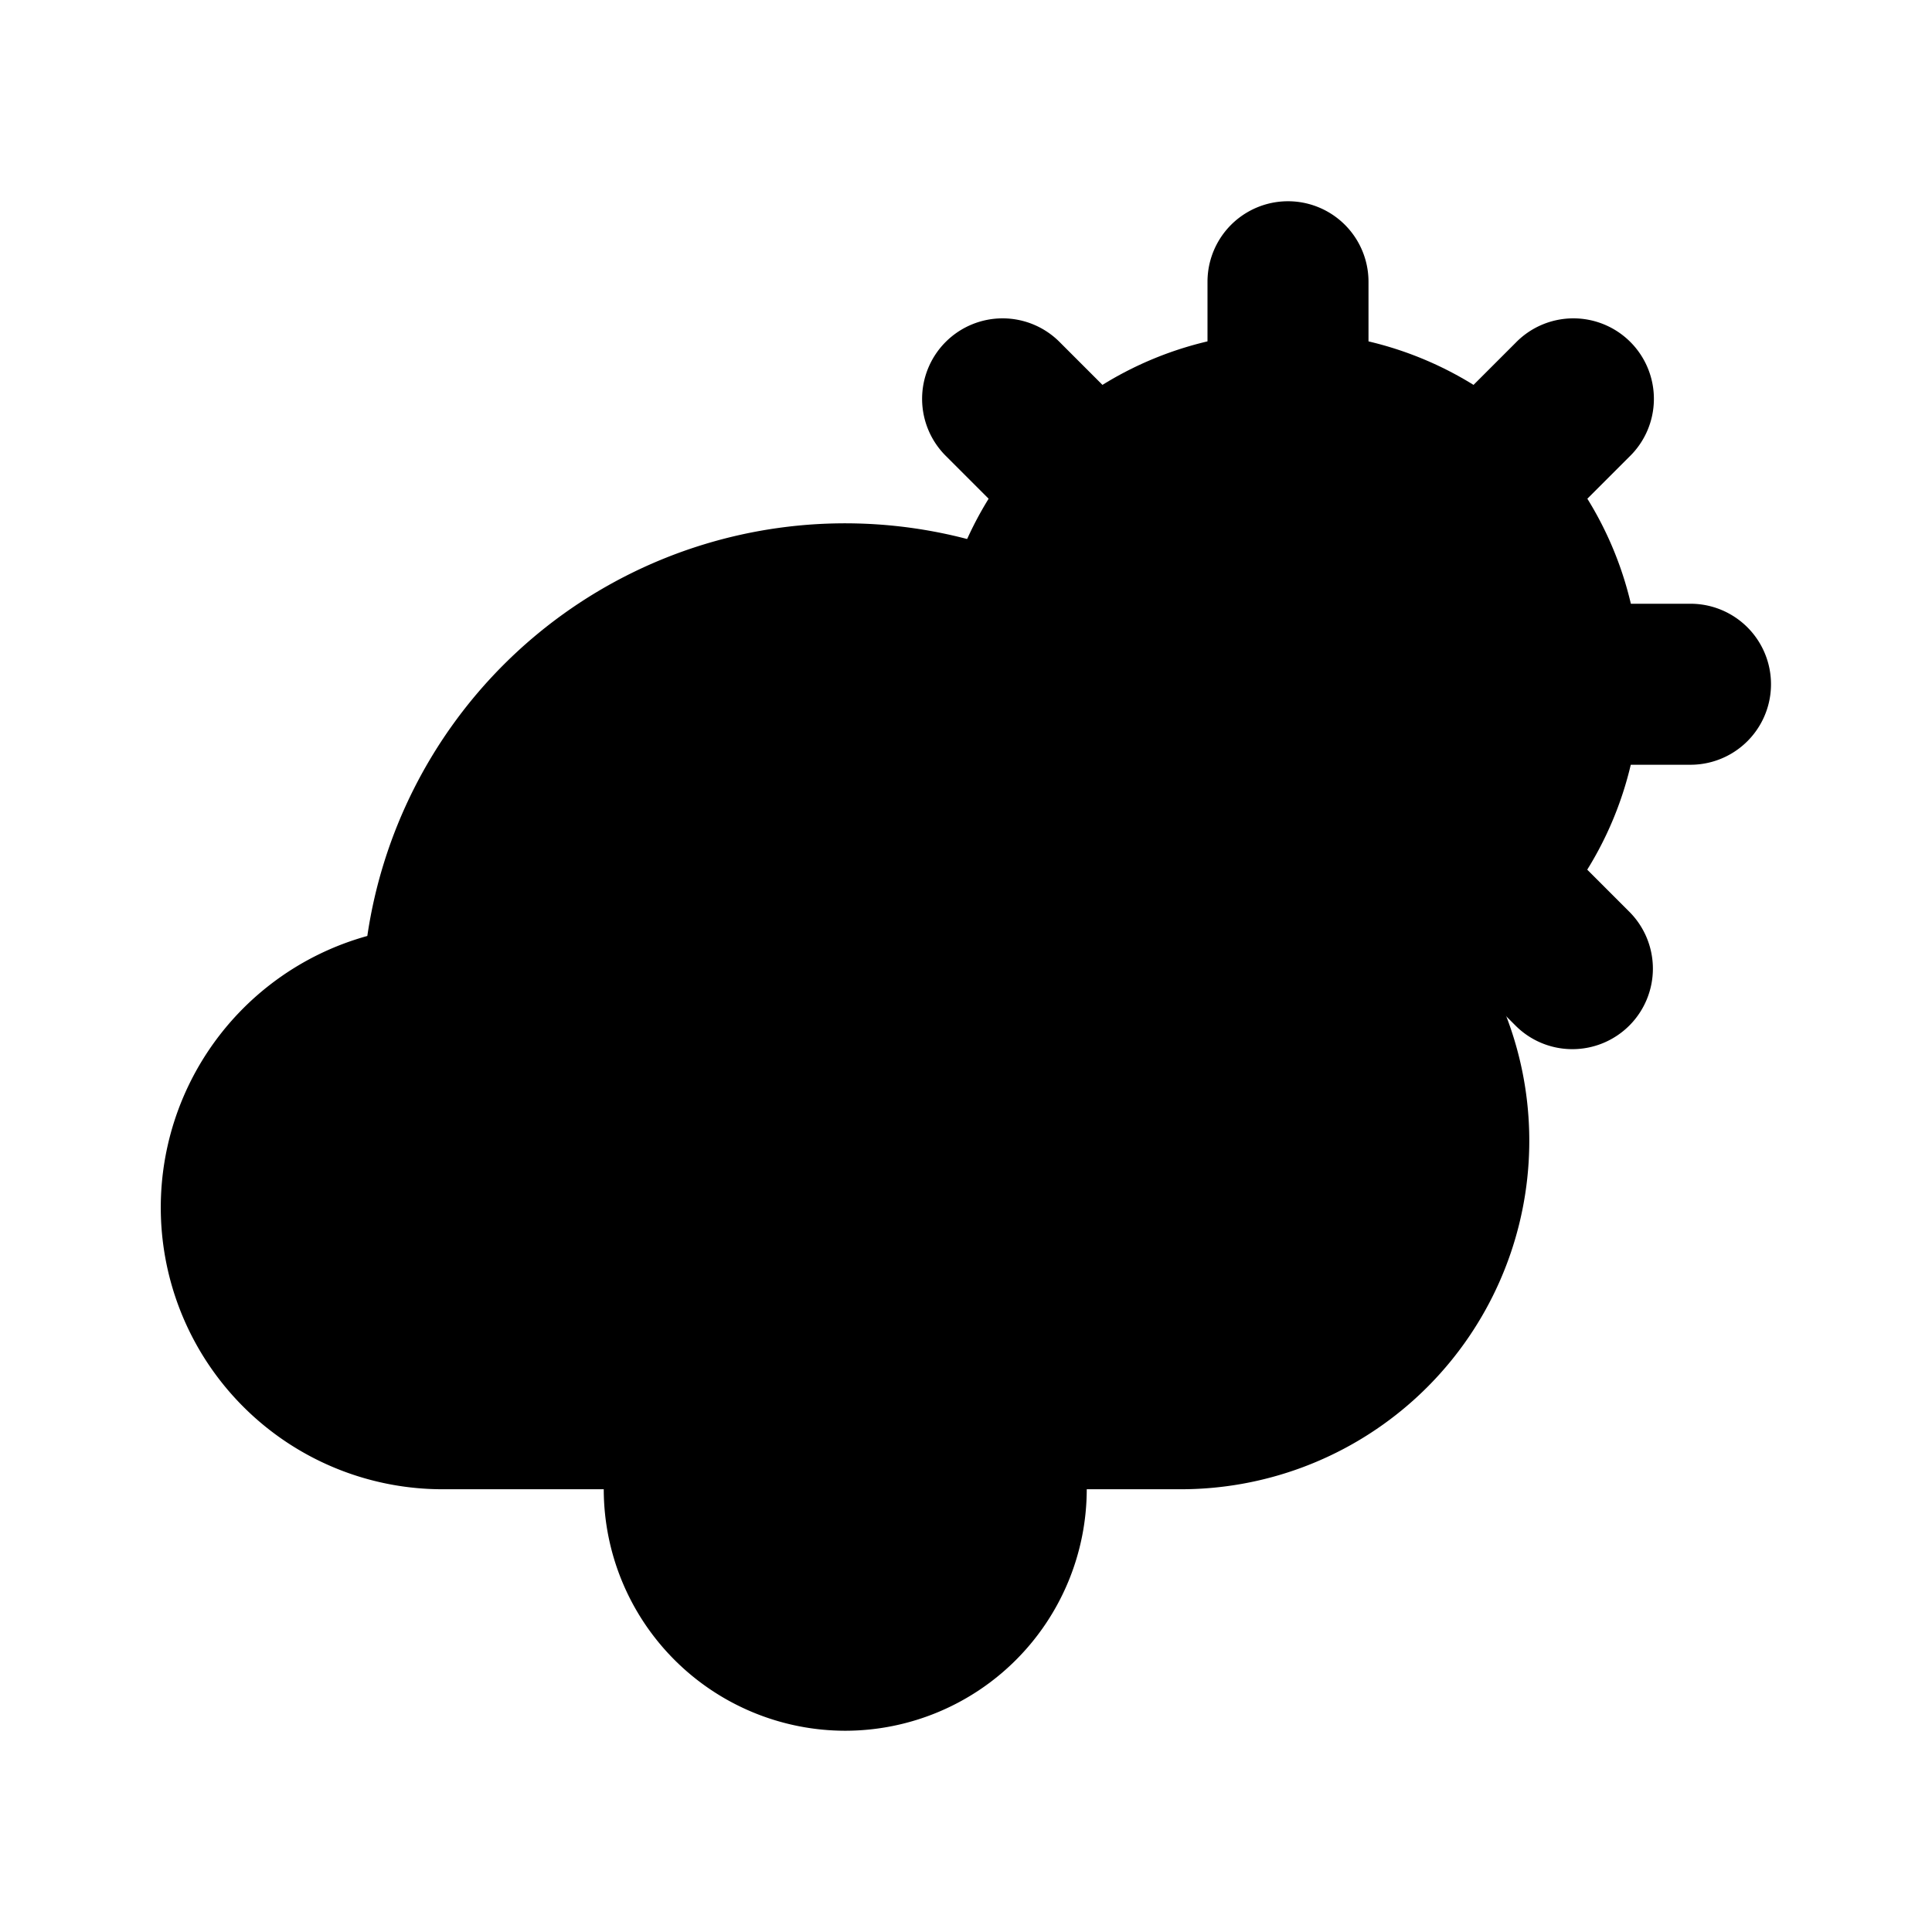 <svg xmlns="http://www.w3.org/2000/svg" viewBox="0 0 24 24"><path class="uim-tertiary" d="M16 6.167a.999.999 0 0 1-1-1V3.5a1 1 0 0 1 2 0V5.167A.999.999 0 0 1 16 6.167zM21 9.5H19.333a1 1 0 0 1 0-2H21a1 1 0 0 1 0 2zM18.358 7.142a1 1 0 0 1-.707-1.707l1.175-1.175a1.0 1 0 1 1 1.414 1.414l-1.175 1.175A.997.997 0 0 1 18.358 7.142zM13.642 7.142a.997.997 0 0 1-.707-.293l-1.175-1.175a1.0 1 0 1 1 1.414-1.414l1.175 1.175a1 1 0 0 1-.707 1.707zM19.533 13.033a.997.997 0 0 1-.707-.293l-1.175-1.175a1.0 1 0 0 1 1.414-1.414l1.175 1.175a1 1 0 0 1-.707 1.707z"/><path class="uim-primary" d="M16,12.875A4.375,4.375,0,1,1,20.375,8.5,4.38,4.38,0,0,1,16,12.875Z"/><path class="uim-tertiary" d="M14.666,18.5H5.5a3.5,3.5,0,0,1-.937-6.873,5.998,5.998,0,0,1,11.406-1.585A4.329,4.329,0,0,1,14.666,18.5Z"/><path class="uim-primary" d="M10.5,21.5a3.003,3.003,0,0,1-3-3c0-2.475,2.338-4.093,2.437-4.16a1.0 1,0,0,1,1.117-.005C11.155,14.402,13.5,15.996,13.5,18.5A3.003,3.003,0,0,1,10.5,21.5Z"/></svg>